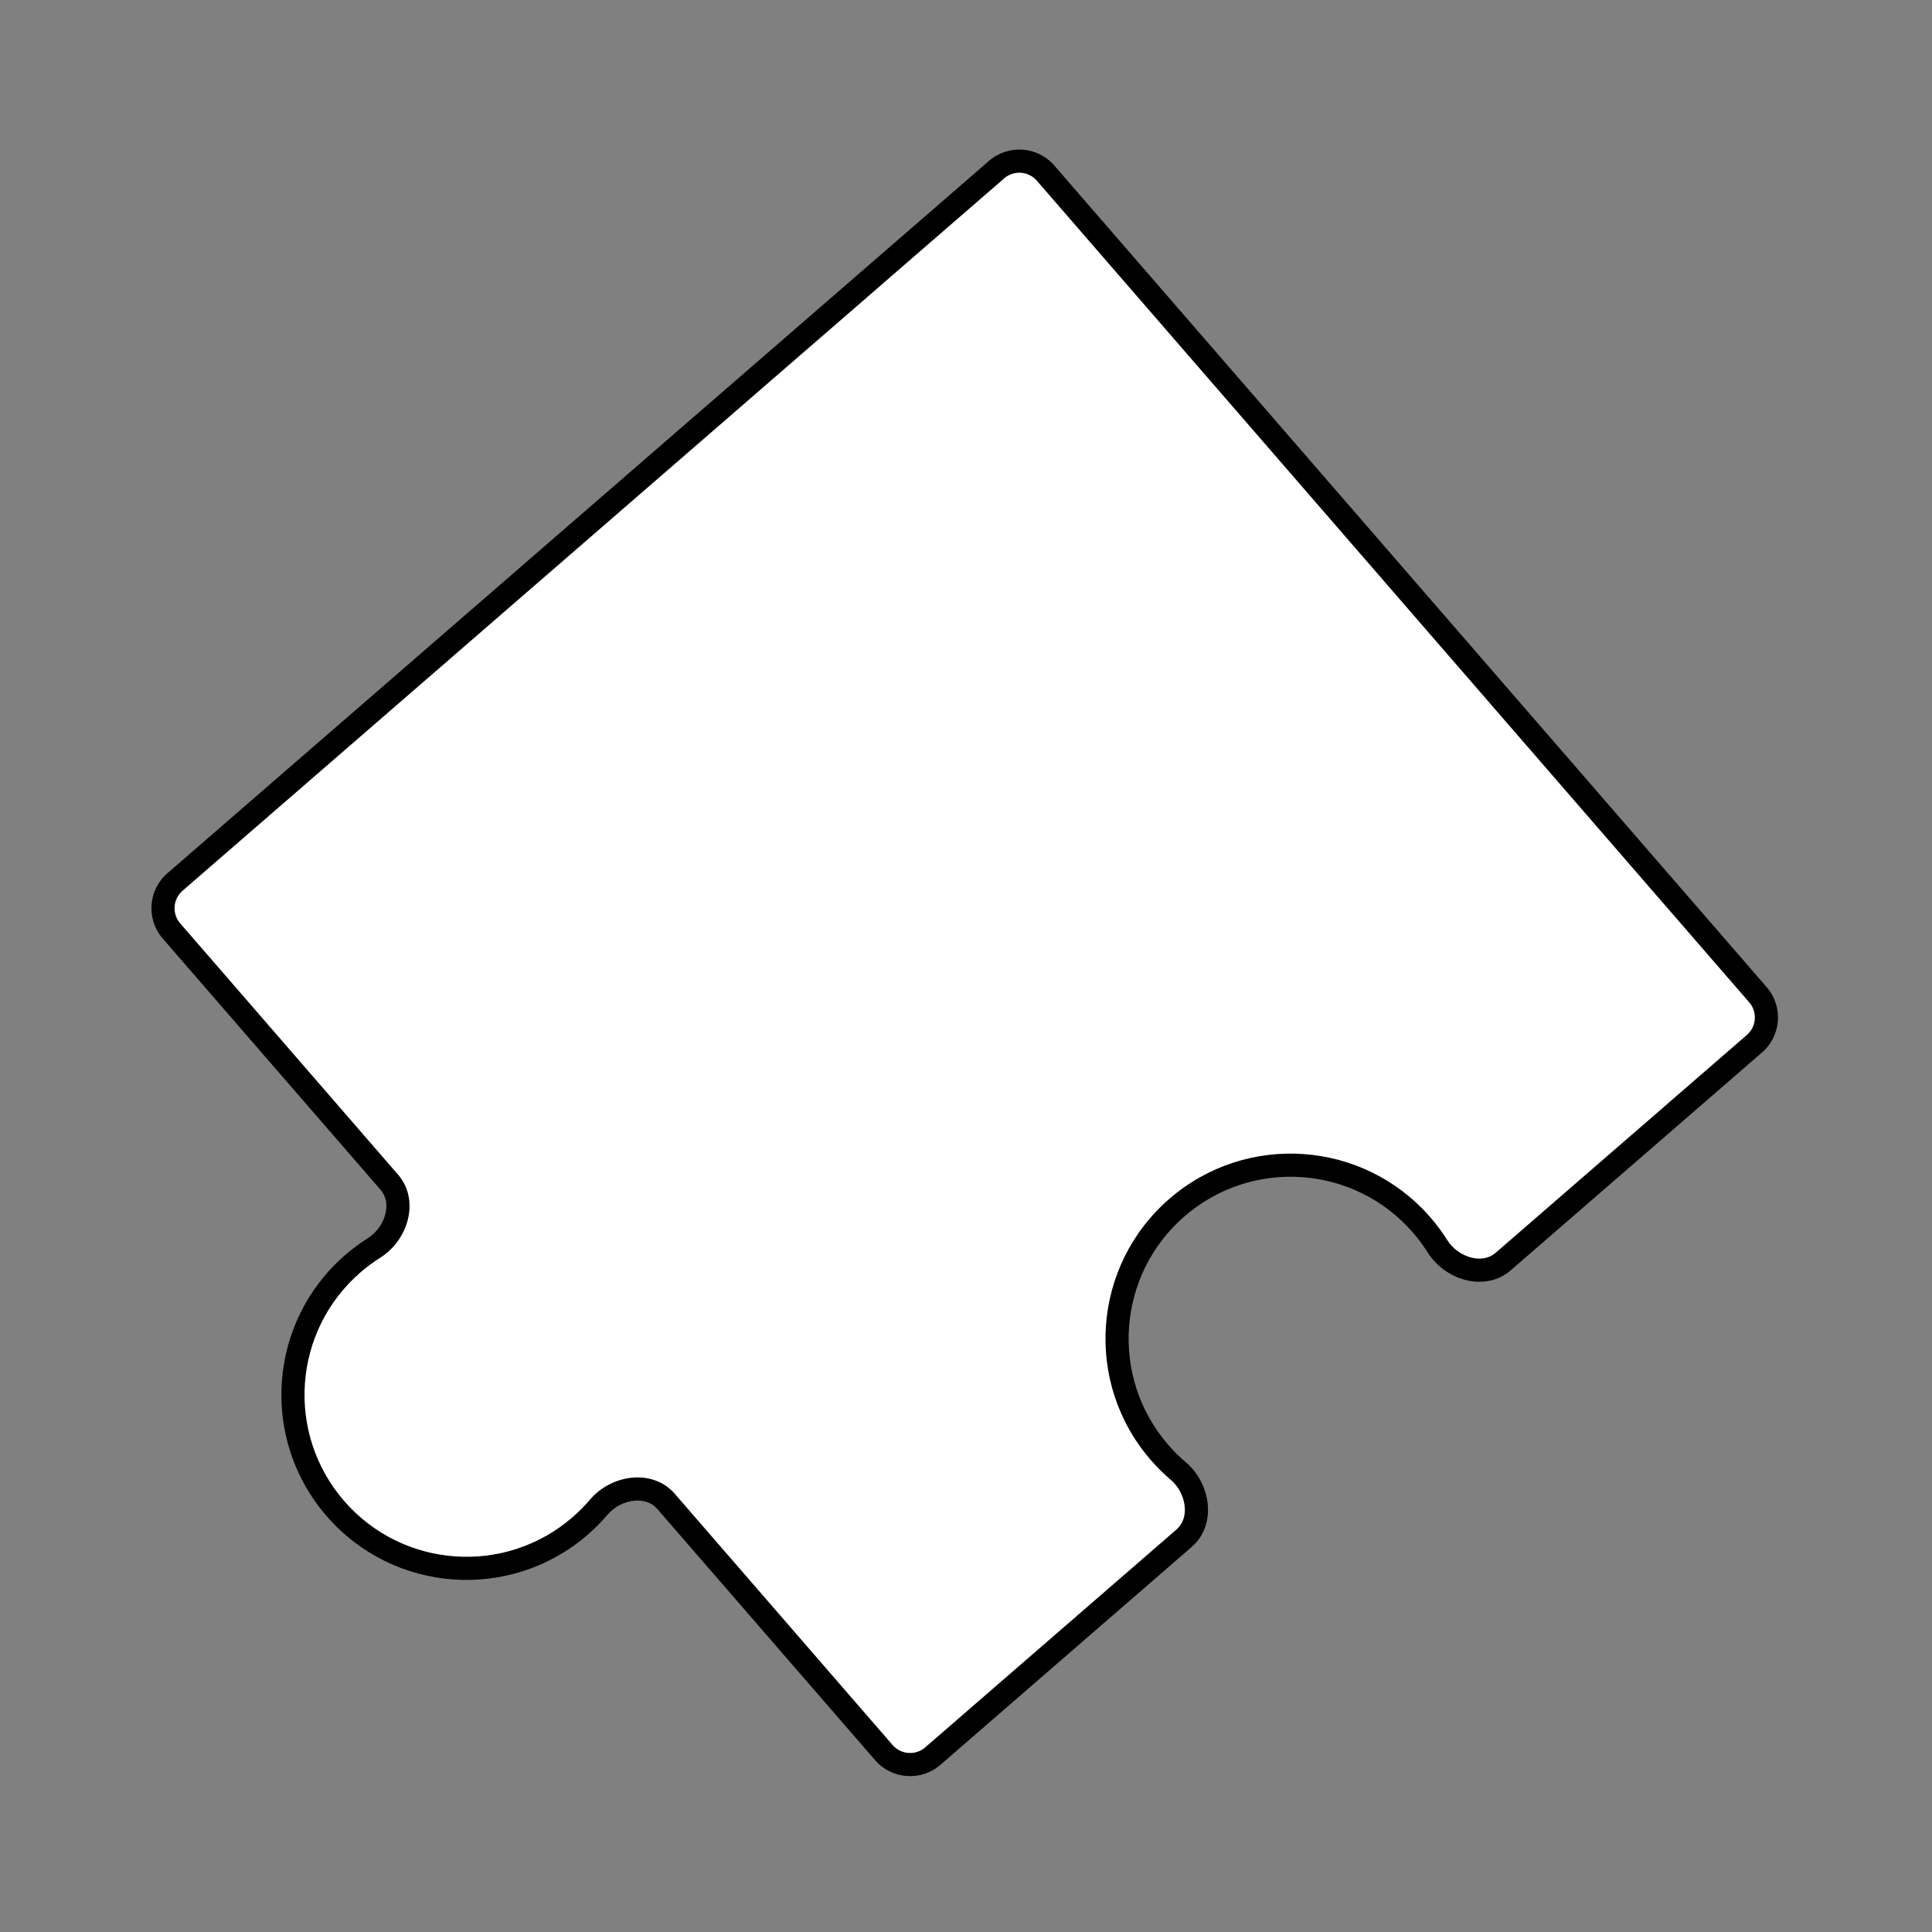 <svg xmlns="http://www.w3.org/2000/svg" width="167" height="167" viewBox="0 0 167 167" fill="none">
  <rect x="0" y="0" width="167" height="167" fill="#808080" stroke="none"/>
  <mask id="path-2-outside-1_1_480" maskUnits="userSpaceOnUse" x="-5.177" y="11.285" width="160.508" height="158.297" fill="black">
    <rect fill="white" x="-5.177" y="11.285" width="160.508" height="158.297"/>
    <path fill-rule="evenodd" clip-rule="evenodd" d="M80.632 151.795C79.38 152.88 77.485 152.745 76.4 151.493L57.565 129.77C56.085 128.063 53.23 128.544 51.767 130.266C51.277 130.843 50.737 131.39 50.148 131.901C43.889 137.328 34.415 136.653 28.988 130.394C23.561 124.135 24.236 114.661 30.495 109.235C31.085 108.723 31.703 108.267 32.343 107.863C34.255 106.659 35.136 103.902 33.656 102.194L14.821 80.471C13.736 79.219 13.871 77.325 15.123 76.239L86.145 14.661C87.397 13.576 89.291 13.711 90.377 14.962L151.955 85.984C153.04 87.236 152.905 89.131 151.654 90.216L129.931 109.051C128.223 110.531 125.466 109.65 124.262 107.738C123.858 107.098 123.401 106.48 122.89 105.89C117.463 99.631 107.99 98.956 101.731 104.383C95.472 109.81 94.797 119.284 100.224 125.543C100.735 126.132 101.282 126.672 101.859 127.162C103.581 128.625 104.062 131.48 102.354 132.96L80.632 151.795Z"/>
  </mask>
  <path fill-rule="evenodd" clip-rule="evenodd" d="M80.632 151.795C79.38 152.88 77.485 152.745 76.4 151.493L57.565 129.77C56.085 128.063 53.23 128.544 51.767 130.266C51.277 130.843 50.737 131.39 50.148 131.901C43.889 137.328 34.415 136.653 28.988 130.394C23.561 124.135 24.236 114.661 30.495 109.235C31.085 108.723 31.703 108.267 32.343 107.863C34.255 106.659 35.136 103.902 33.656 102.194L14.821 80.471C13.736 79.219 13.871 77.325 15.123 76.239L86.145 14.661C87.397 13.576 89.291 13.711 90.377 14.962L151.955 85.984C153.04 87.236 152.905 89.131 151.654 90.216L129.931 109.051C128.223 110.531 125.466 109.65 124.262 107.738C123.858 107.098 123.401 106.48 122.89 105.89C117.463 99.631 107.99 98.956 101.731 104.383C95.472 109.81 94.797 119.284 100.224 125.543C100.735 126.132 101.282 126.672 101.859 127.162C103.581 128.625 104.062 131.48 102.354 132.96L80.632 151.795Z" fill="white"/>
  <path d="M28.988 130.394L28.233 131.049L28.988 130.394ZM129.931 109.051L129.276 108.295L129.931 109.051ZM151.654 90.216L152.309 90.972L151.654 90.216ZM51.767 130.266L51.005 129.619L51.767 130.266ZM56.81 130.425L75.644 152.148L77.155 150.838L58.321 129.115L56.81 130.425ZM50.803 132.657C51.431 132.112 52.007 131.529 52.529 130.914L51.005 129.619C50.548 130.157 50.044 130.668 49.493 131.146L50.803 132.657ZM28.233 131.049C34.022 137.726 44.127 138.445 50.803 132.657L49.493 131.146C43.651 136.211 34.809 135.581 29.744 129.739L28.233 131.049ZM29.84 108.479C23.164 114.268 22.444 124.373 28.233 131.049L29.744 129.739C24.679 123.897 25.308 115.055 31.151 109.99L29.84 108.479ZM31.81 107.017C31.127 107.447 30.468 107.935 29.84 108.479L31.151 109.99C31.701 109.512 32.279 109.086 32.876 108.709L31.81 107.017ZM14.066 81.126L32.9 102.849L34.411 101.539L15.577 79.816L14.066 81.126ZM85.49 13.905L14.468 75.484L15.778 76.995L86.8 15.417L85.49 13.905ZM152.711 85.329L91.132 14.307L89.621 15.617L151.199 86.639L152.711 85.329ZM130.586 109.806L152.309 90.972L150.998 89.461L129.276 108.295L130.586 109.806ZM122.135 106.545C122.612 107.096 123.039 107.673 123.415 108.271L125.108 107.205C124.678 106.522 124.19 105.863 123.646 105.235L122.135 106.545ZM102.386 105.139C108.228 100.074 117.07 100.703 122.135 106.545L123.646 105.235C117.857 98.559 107.752 97.839 101.076 103.628L102.386 105.139ZM100.979 124.888C95.914 119.046 96.544 110.204 102.386 105.139L101.076 103.628C94.399 109.416 93.679 119.521 99.468 126.198L100.979 124.888ZM102.506 126.4C101.968 125.943 101.457 125.439 100.979 124.888L99.468 126.198C100.013 126.826 100.596 127.402 101.211 127.924L102.506 126.4ZM81.287 152.55L103.01 133.716L101.699 132.205L79.977 151.039L81.287 152.55ZM101.211 127.924C101.872 128.486 102.304 129.329 102.399 130.167C102.492 130.994 102.253 131.724 101.699 132.205L103.01 133.716C104.163 132.715 104.537 131.278 104.386 129.942C104.237 128.617 103.568 127.302 102.506 126.4L101.211 127.924ZM129.276 108.295C128.722 108.775 127.965 108.909 127.159 108.699C126.344 108.487 125.57 107.939 125.108 107.205L123.415 108.271C124.158 109.45 125.365 110.298 126.656 110.634C127.956 110.973 129.432 110.806 130.586 109.806L129.276 108.295ZM151.199 86.639C151.923 87.474 151.833 88.737 150.998 89.461L152.309 90.972C153.978 89.525 154.158 86.998 152.711 85.329L151.199 86.639ZM86.8 15.417C87.634 14.693 88.897 14.783 89.621 15.617L91.132 14.307C89.685 12.638 87.159 12.458 85.49 13.905L86.8 15.417ZM15.577 79.816C14.853 78.982 14.943 77.719 15.778 76.995L14.468 75.484C12.799 76.931 12.619 79.457 14.066 81.126L15.577 79.816ZM75.644 152.148C77.091 153.817 79.618 153.997 81.287 152.55L79.977 151.039C79.142 151.763 77.879 151.673 77.155 150.838L75.644 152.148ZM32.876 108.709C34.055 107.967 34.904 106.76 35.24 105.469C35.578 104.168 35.412 102.693 34.411 101.539L32.9 102.849C33.38 103.403 33.514 104.16 33.304 104.965C33.092 105.781 32.544 106.555 31.81 107.017L32.876 108.709ZM58.321 129.115C57.321 127.962 55.883 127.588 54.548 127.738C53.222 127.888 51.907 128.557 51.005 129.619L52.529 130.914C53.091 130.253 53.934 129.82 54.772 129.726C55.599 129.632 56.33 129.872 56.81 130.425L58.321 129.115Z" fill="black" mask="url(#path-2-outside-1_1_480)"/>
</svg>